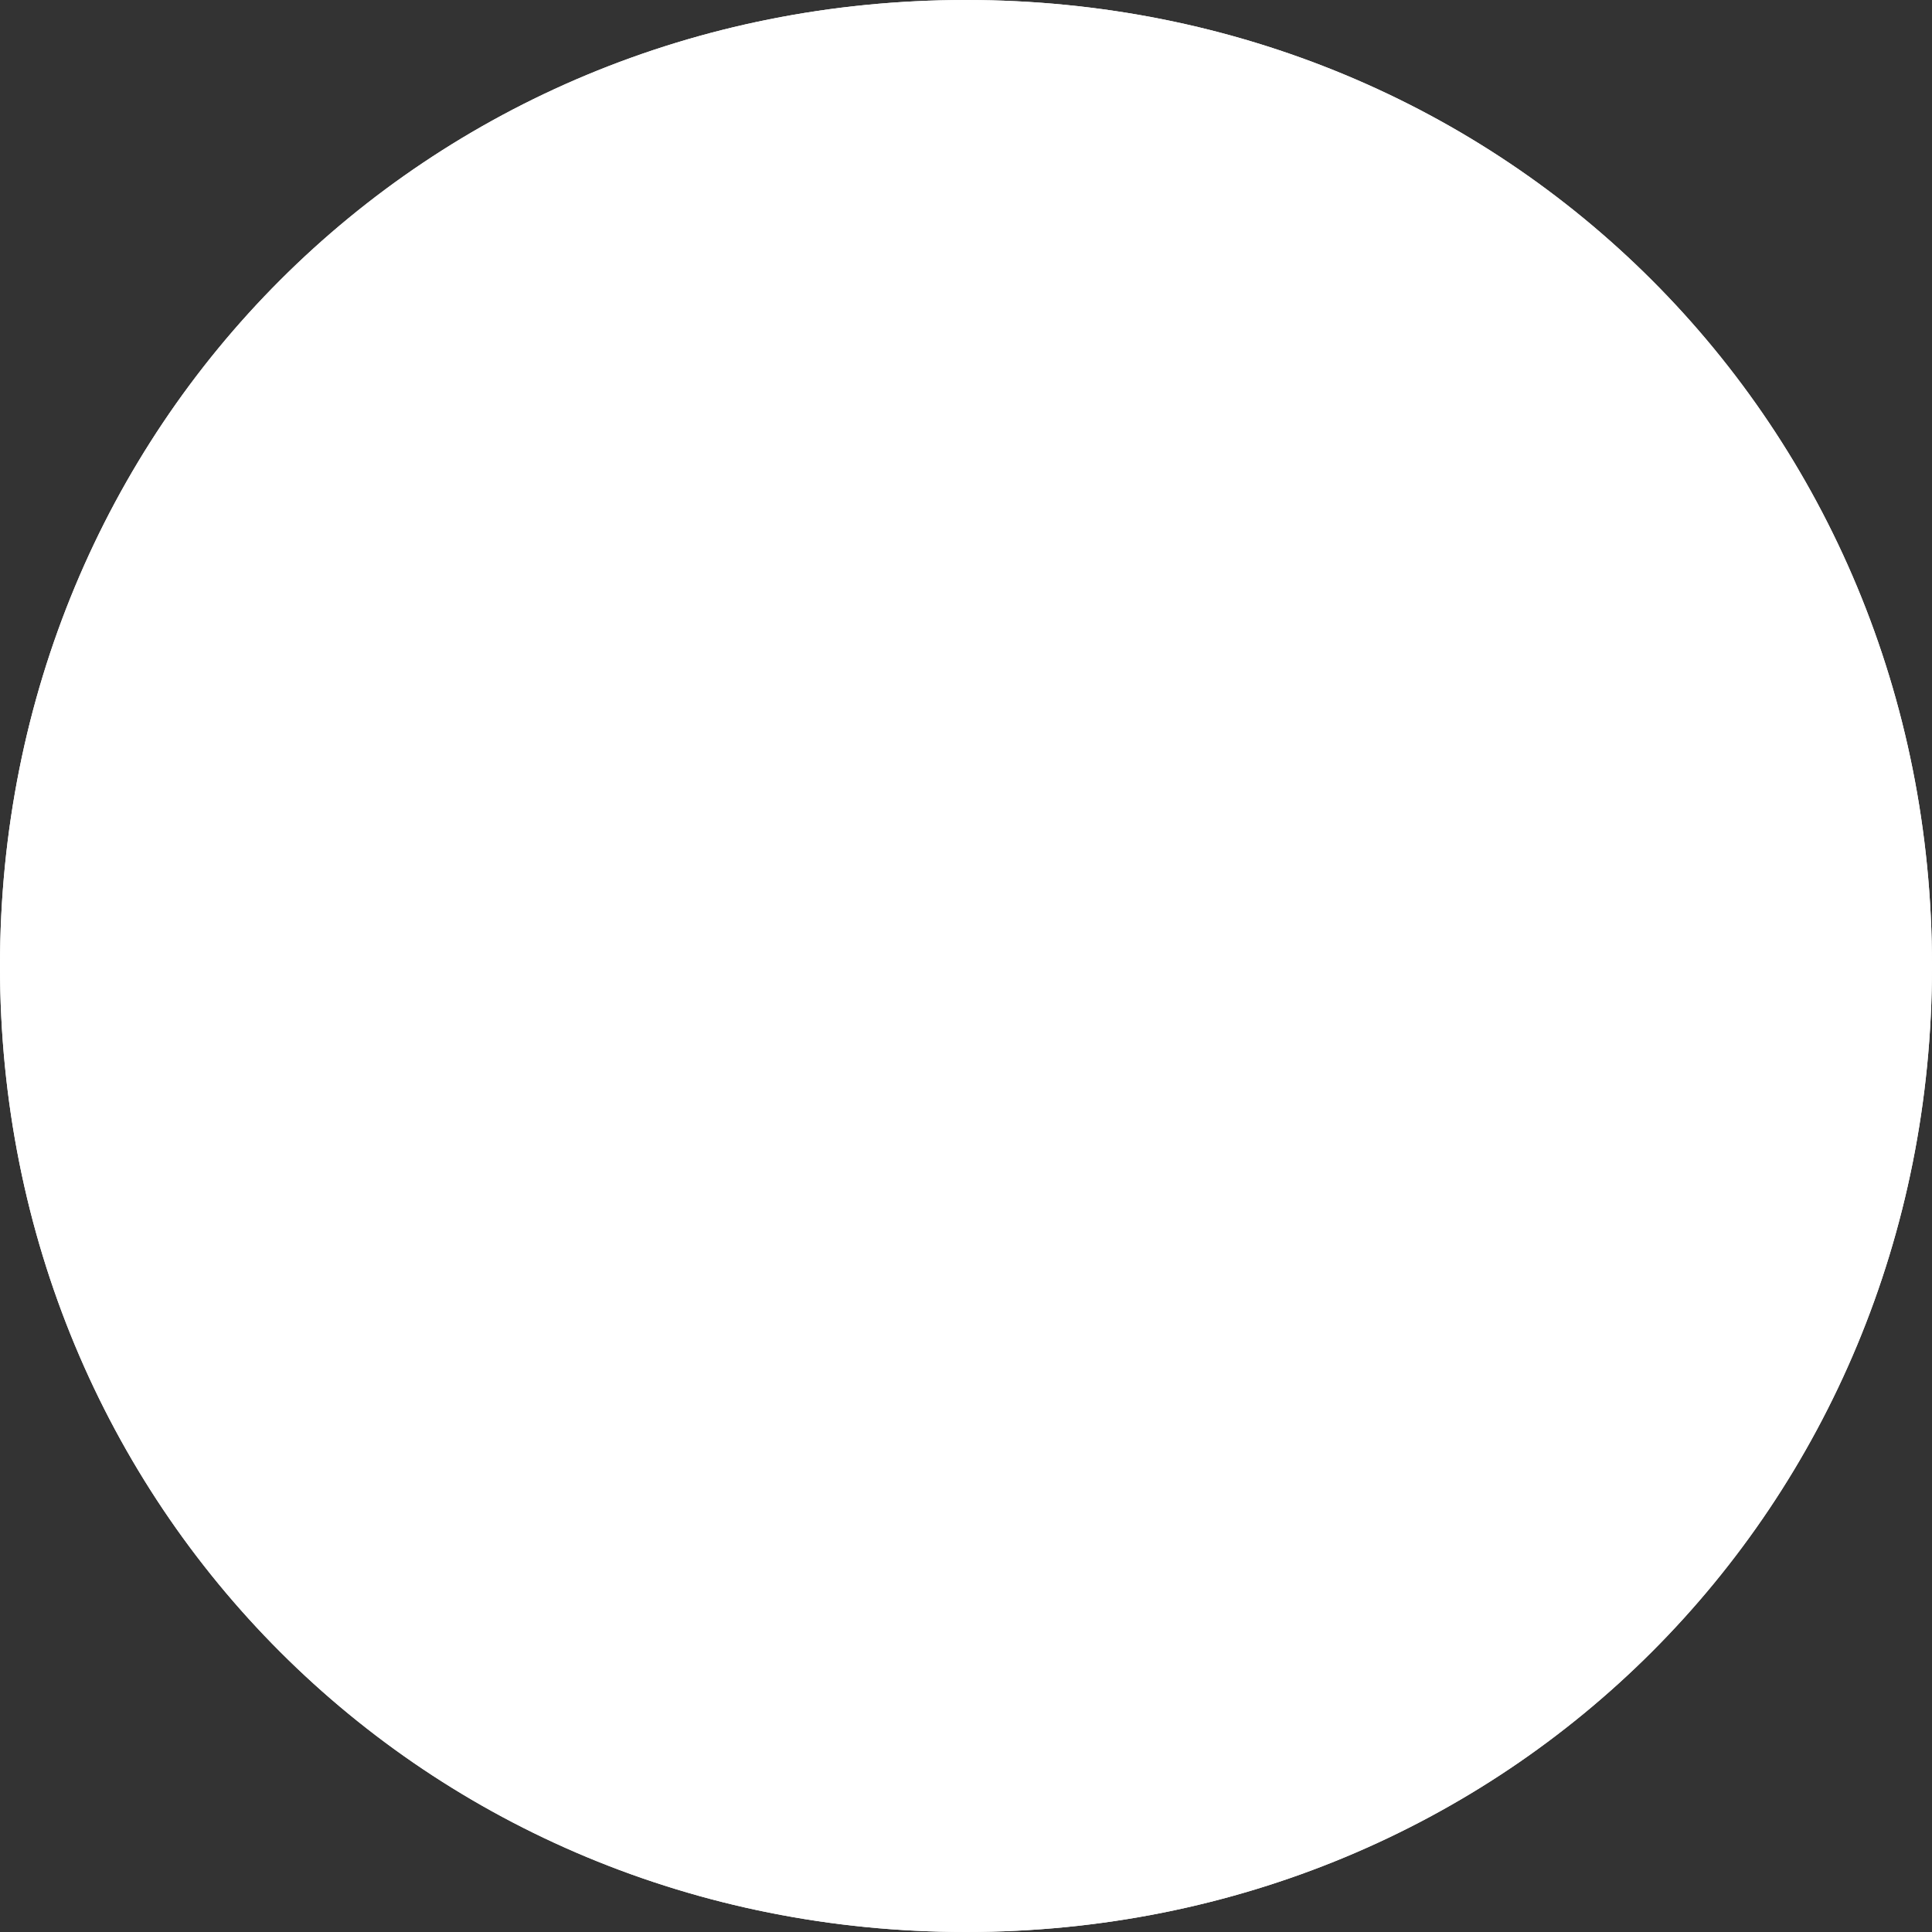 ﻿<?xml version="1.0" encoding="utf-8"?>
<svg version="1.1" xmlns:xlink="http://www.w3.org/1999/xlink" width="354px" height="354px" xmlns="http://www.w3.org/2000/svg">
  <rect width="100%" height="100%" fill="#333333" stroke="none"/>
  <g transform="matrix(1 0 0 1 -46 -287 )">
    <path d="M 223 287  C 322.12 287  400 364.88  400 464  C 400 563.12  322.12 641  223 641  C 123.88 641  46 563.12  46 464  C 46 364.88  123.88 287  223 287  Z " fill-rule="nonzero" fill="#ffffff" stroke="none" />
    <path d="M 223 287.5  C 321.84 287.5  399.5 365.16  399.5 464  C 399.5 562.84  321.84 640.5  223 640.5  C 124.16 640.5  46.5 562.84  46.5 464  C 46.5 365.16  124.16 287.5  223 287.5  Z " stroke-width="1" stroke="#ffffff" fill="none" />
  </g>
</svg>